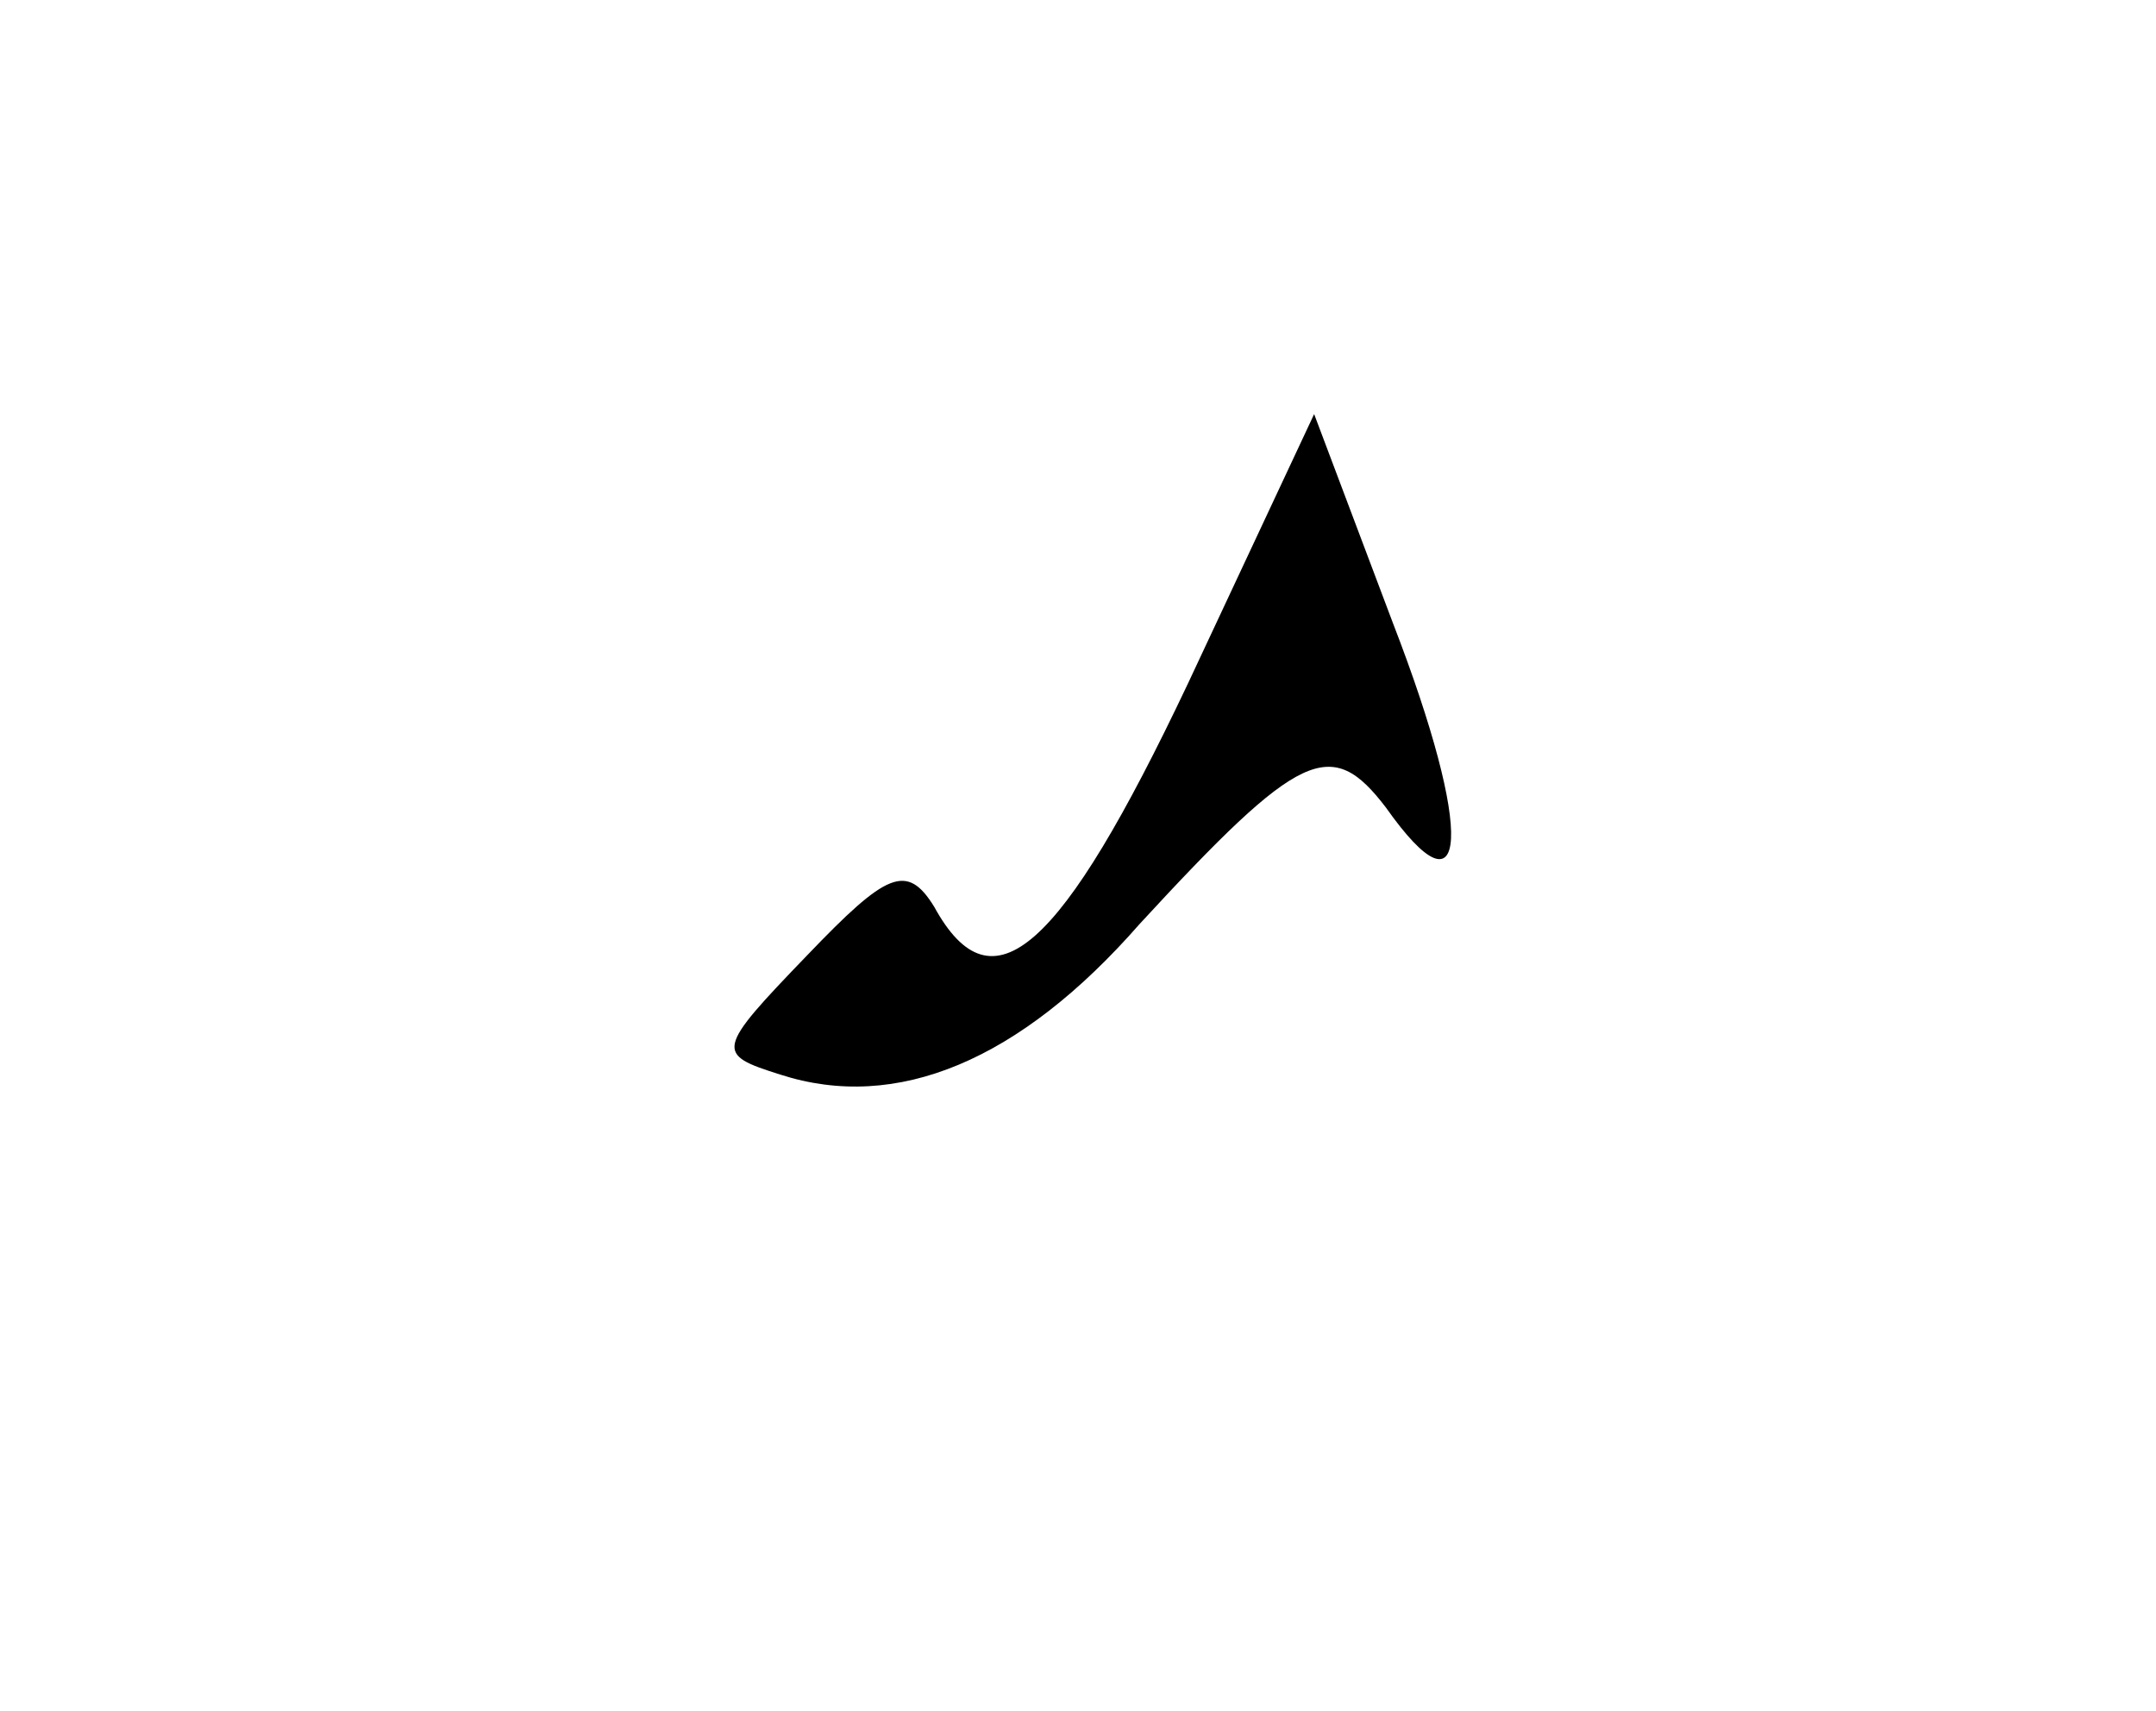 <?xml version="1.0" standalone="no"?>
<!DOCTYPE svg PUBLIC "-//W3C//DTD SVG 20010904//EN"
 "http://www.w3.org/TR/2001/REC-SVG-20010904/DTD/svg10.dtd">
<svg version="1.0" xmlns="http://www.w3.org/2000/svg"
 width="63pt" height="50pt" viewBox="0 0 63 50"
 preserveAspectRatio="xMidYMid meet">

<g transform="translate(0,50) scale(0.1,-0.1)"
fill="#000000" stroke="none">
<path d="M347 300 c-37 -78 -57 -96 -74 -65 -8 13 -14 10 -37 -14 -27 -28 -27
-29 -8 -35 34 -11 70 4 105 44 47 51 56 55 72 34 24 -34 26 -8 2 54 l-23 61
-37 -79z"/>
</g>
</svg>
